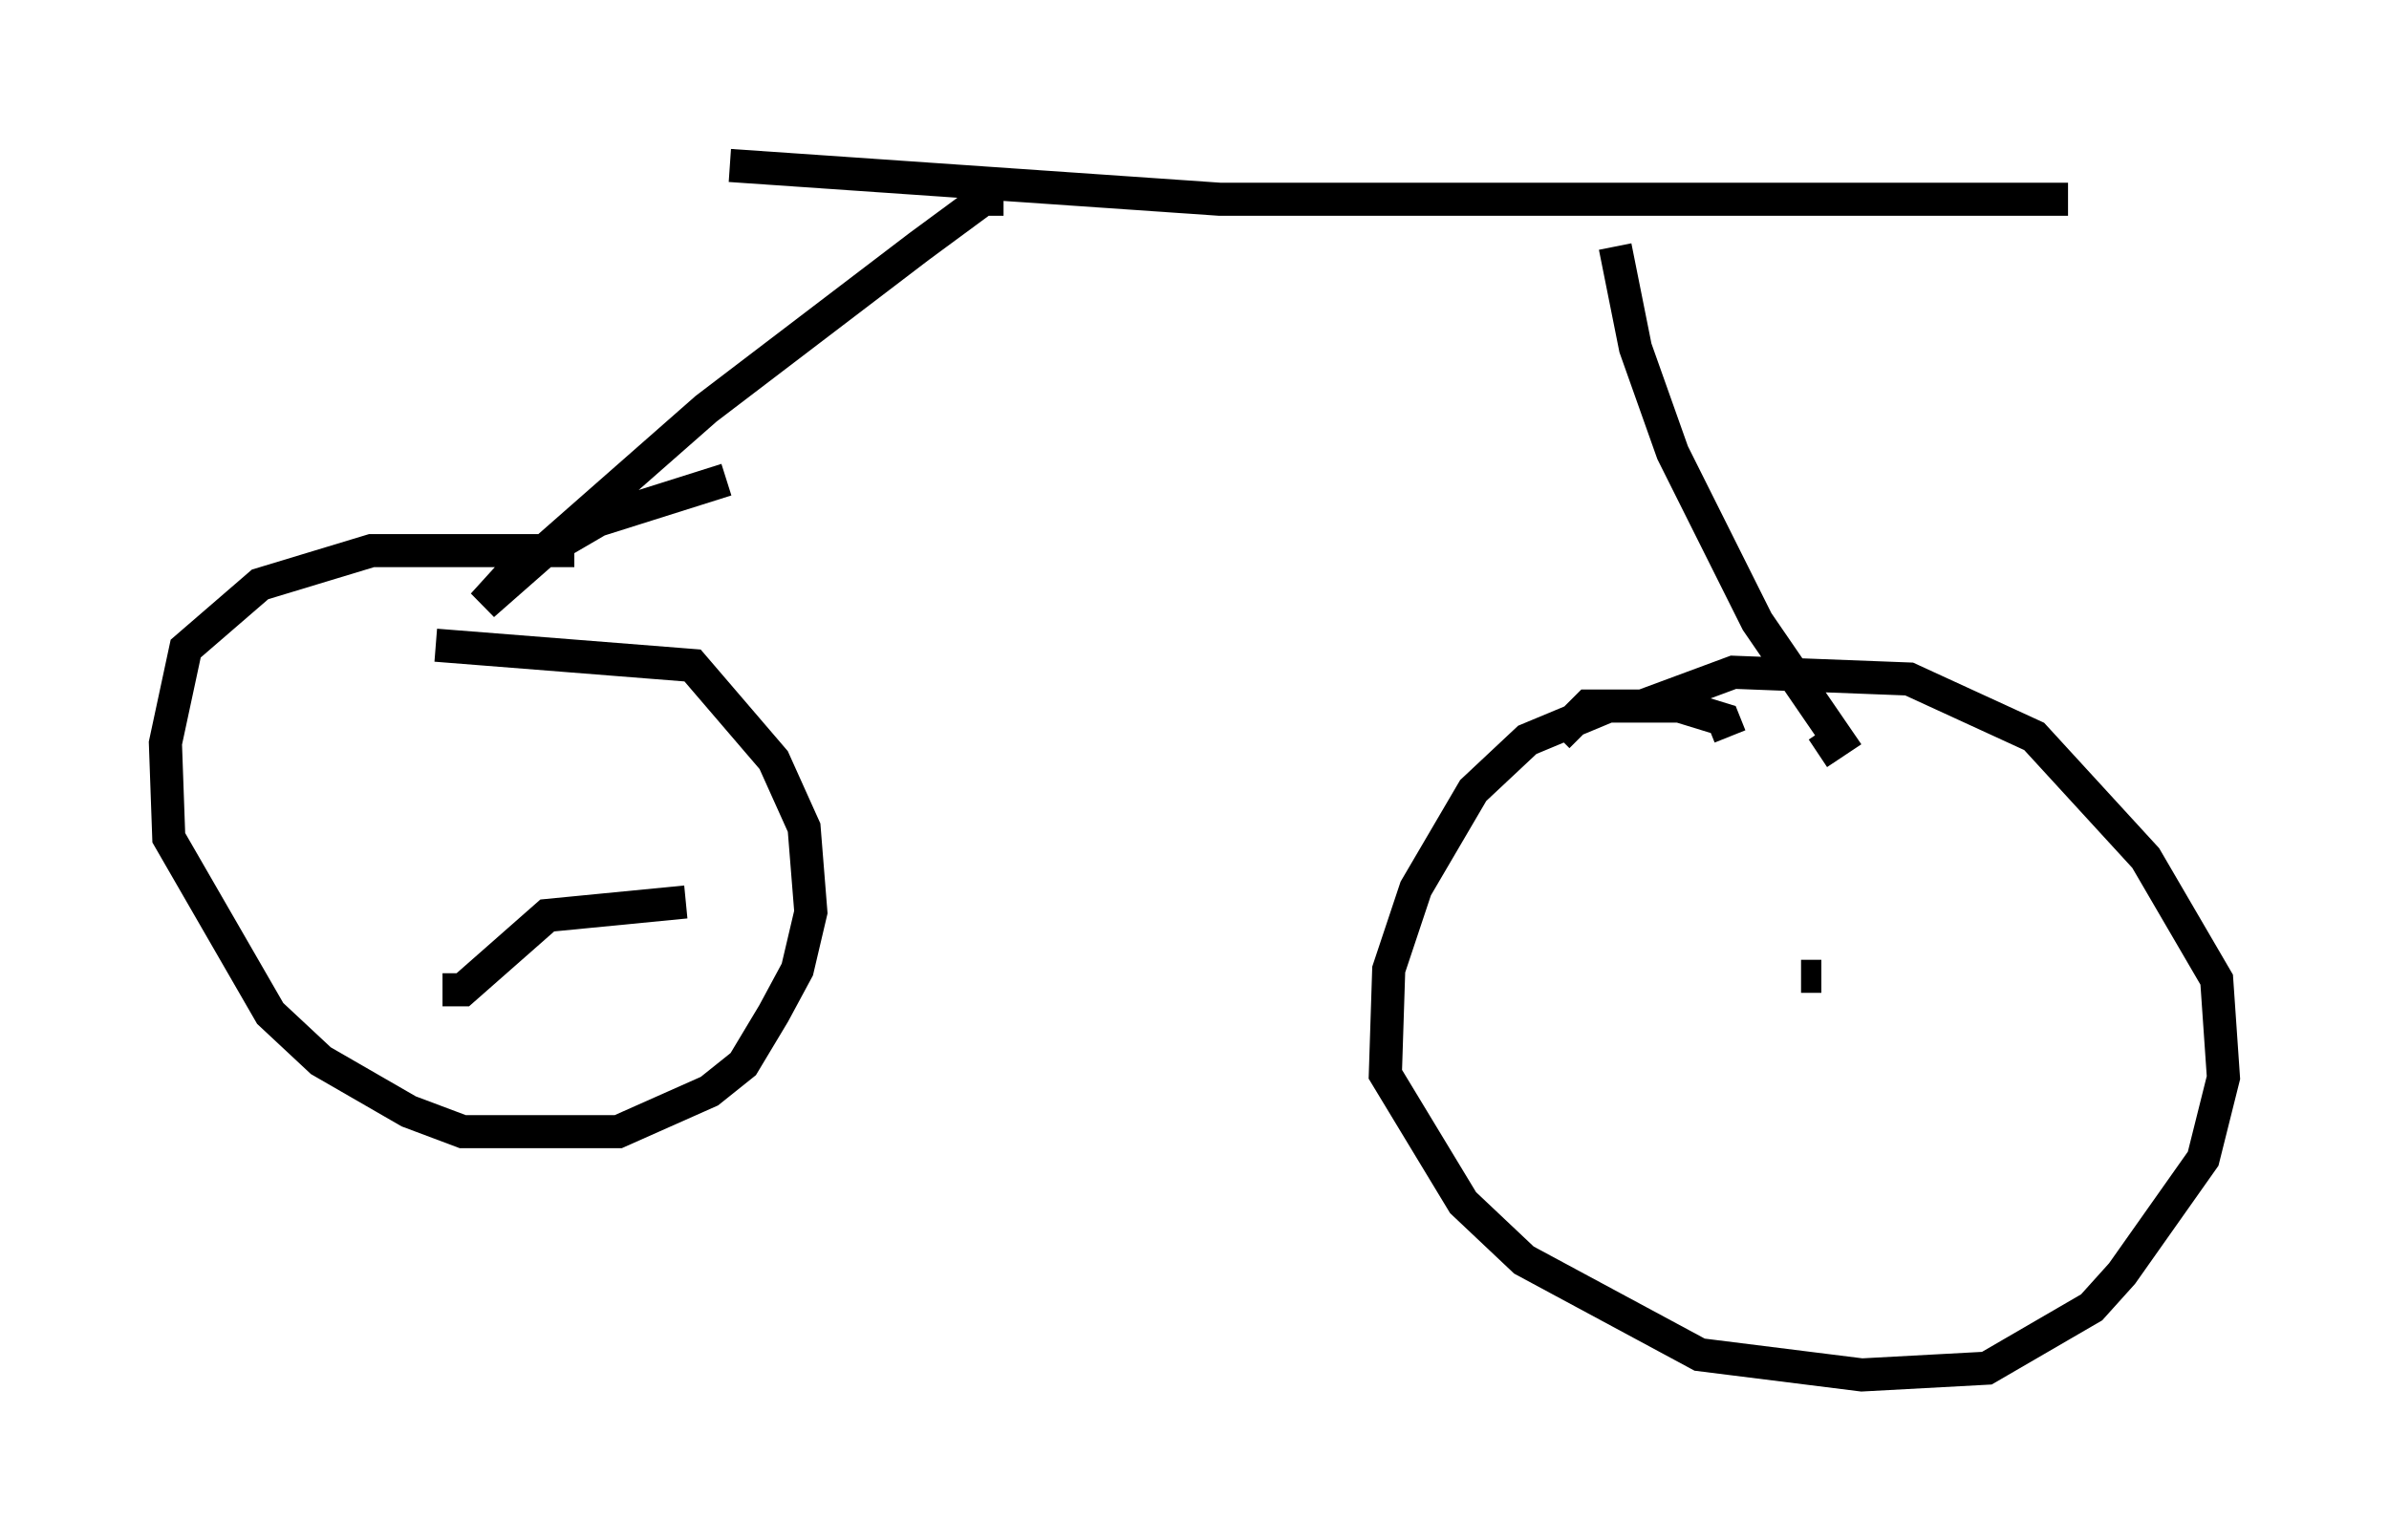 <?xml version="1.0" encoding="utf-8" ?>
<svg baseProfile="full" height="46.546" version="1.1" width="72.169" xmlns="http://www.w3.org/2000/svg" xmlns:ev="http://www.w3.org/2001/xml-events" xmlns:xlink="http://www.w3.org/1999/xlink"><defs /><rect fill="white" height="46.546" width="72.169" x="0" y="0" /><path d="M13.983, 5 m8.065, 0.0 l14.802, 1.021 25.623, 0.0 m-32.157, 0.0 l-0.613, 0.0 -1.94, 1.429 l-6.431, 4.9 -6.738, 5.921 l1.021, -1.123 2.45, -1.429 l3.879, -1.225 m26.848, -7.044 l0.613, 3.063 1.123, 3.165 l2.552, 5.104 2.45, 3.573 l-0.613, 0.408 m-37.567, -6.125 l-6.125, 0.0 -3.369, 1.021 l-2.246, 1.94 -0.613, 2.858 l0.102, 2.858 3.063, 5.308 l1.531, 1.429 2.654, 1.531 l1.633, 0.613 4.696, 0.0 l2.756, -1.225 1.021, -0.817 l0.919, -1.531 0.715, -1.327 l0.408, -1.735 -0.204, -2.552 l-0.919, -2.042 -2.45, -2.858 l-7.758, -0.613 m0.204, 10.413 l0.613, 0.0 2.552, -2.246 l4.185, -0.408 m31.544, -5.002 l-0.204, -0.51 -1.327, -0.408 l-2.144, 0.0 -2.45, 1.021 l-1.633, 1.531 -1.735, 2.96 l-0.817, 2.45 -0.102, 3.165 l2.348, 3.879 1.838, 1.735 l5.308, 2.858 4.9, 0.613 l3.777, -0.204 3.165, -1.838 l0.919, -1.021 2.45, -3.471 l0.613, -2.45 -0.204, -2.96 l-2.144, -3.675 -3.369, -3.675 l-3.777, -1.735 -5.308, -0.204 l-2.756, 1.021 -1.633, 0.0 l-0.919, 0.919 m7.35, 7.248 l0.613, 0.0 " fill="none" stroke="black" stroke-width="1" /></svg>